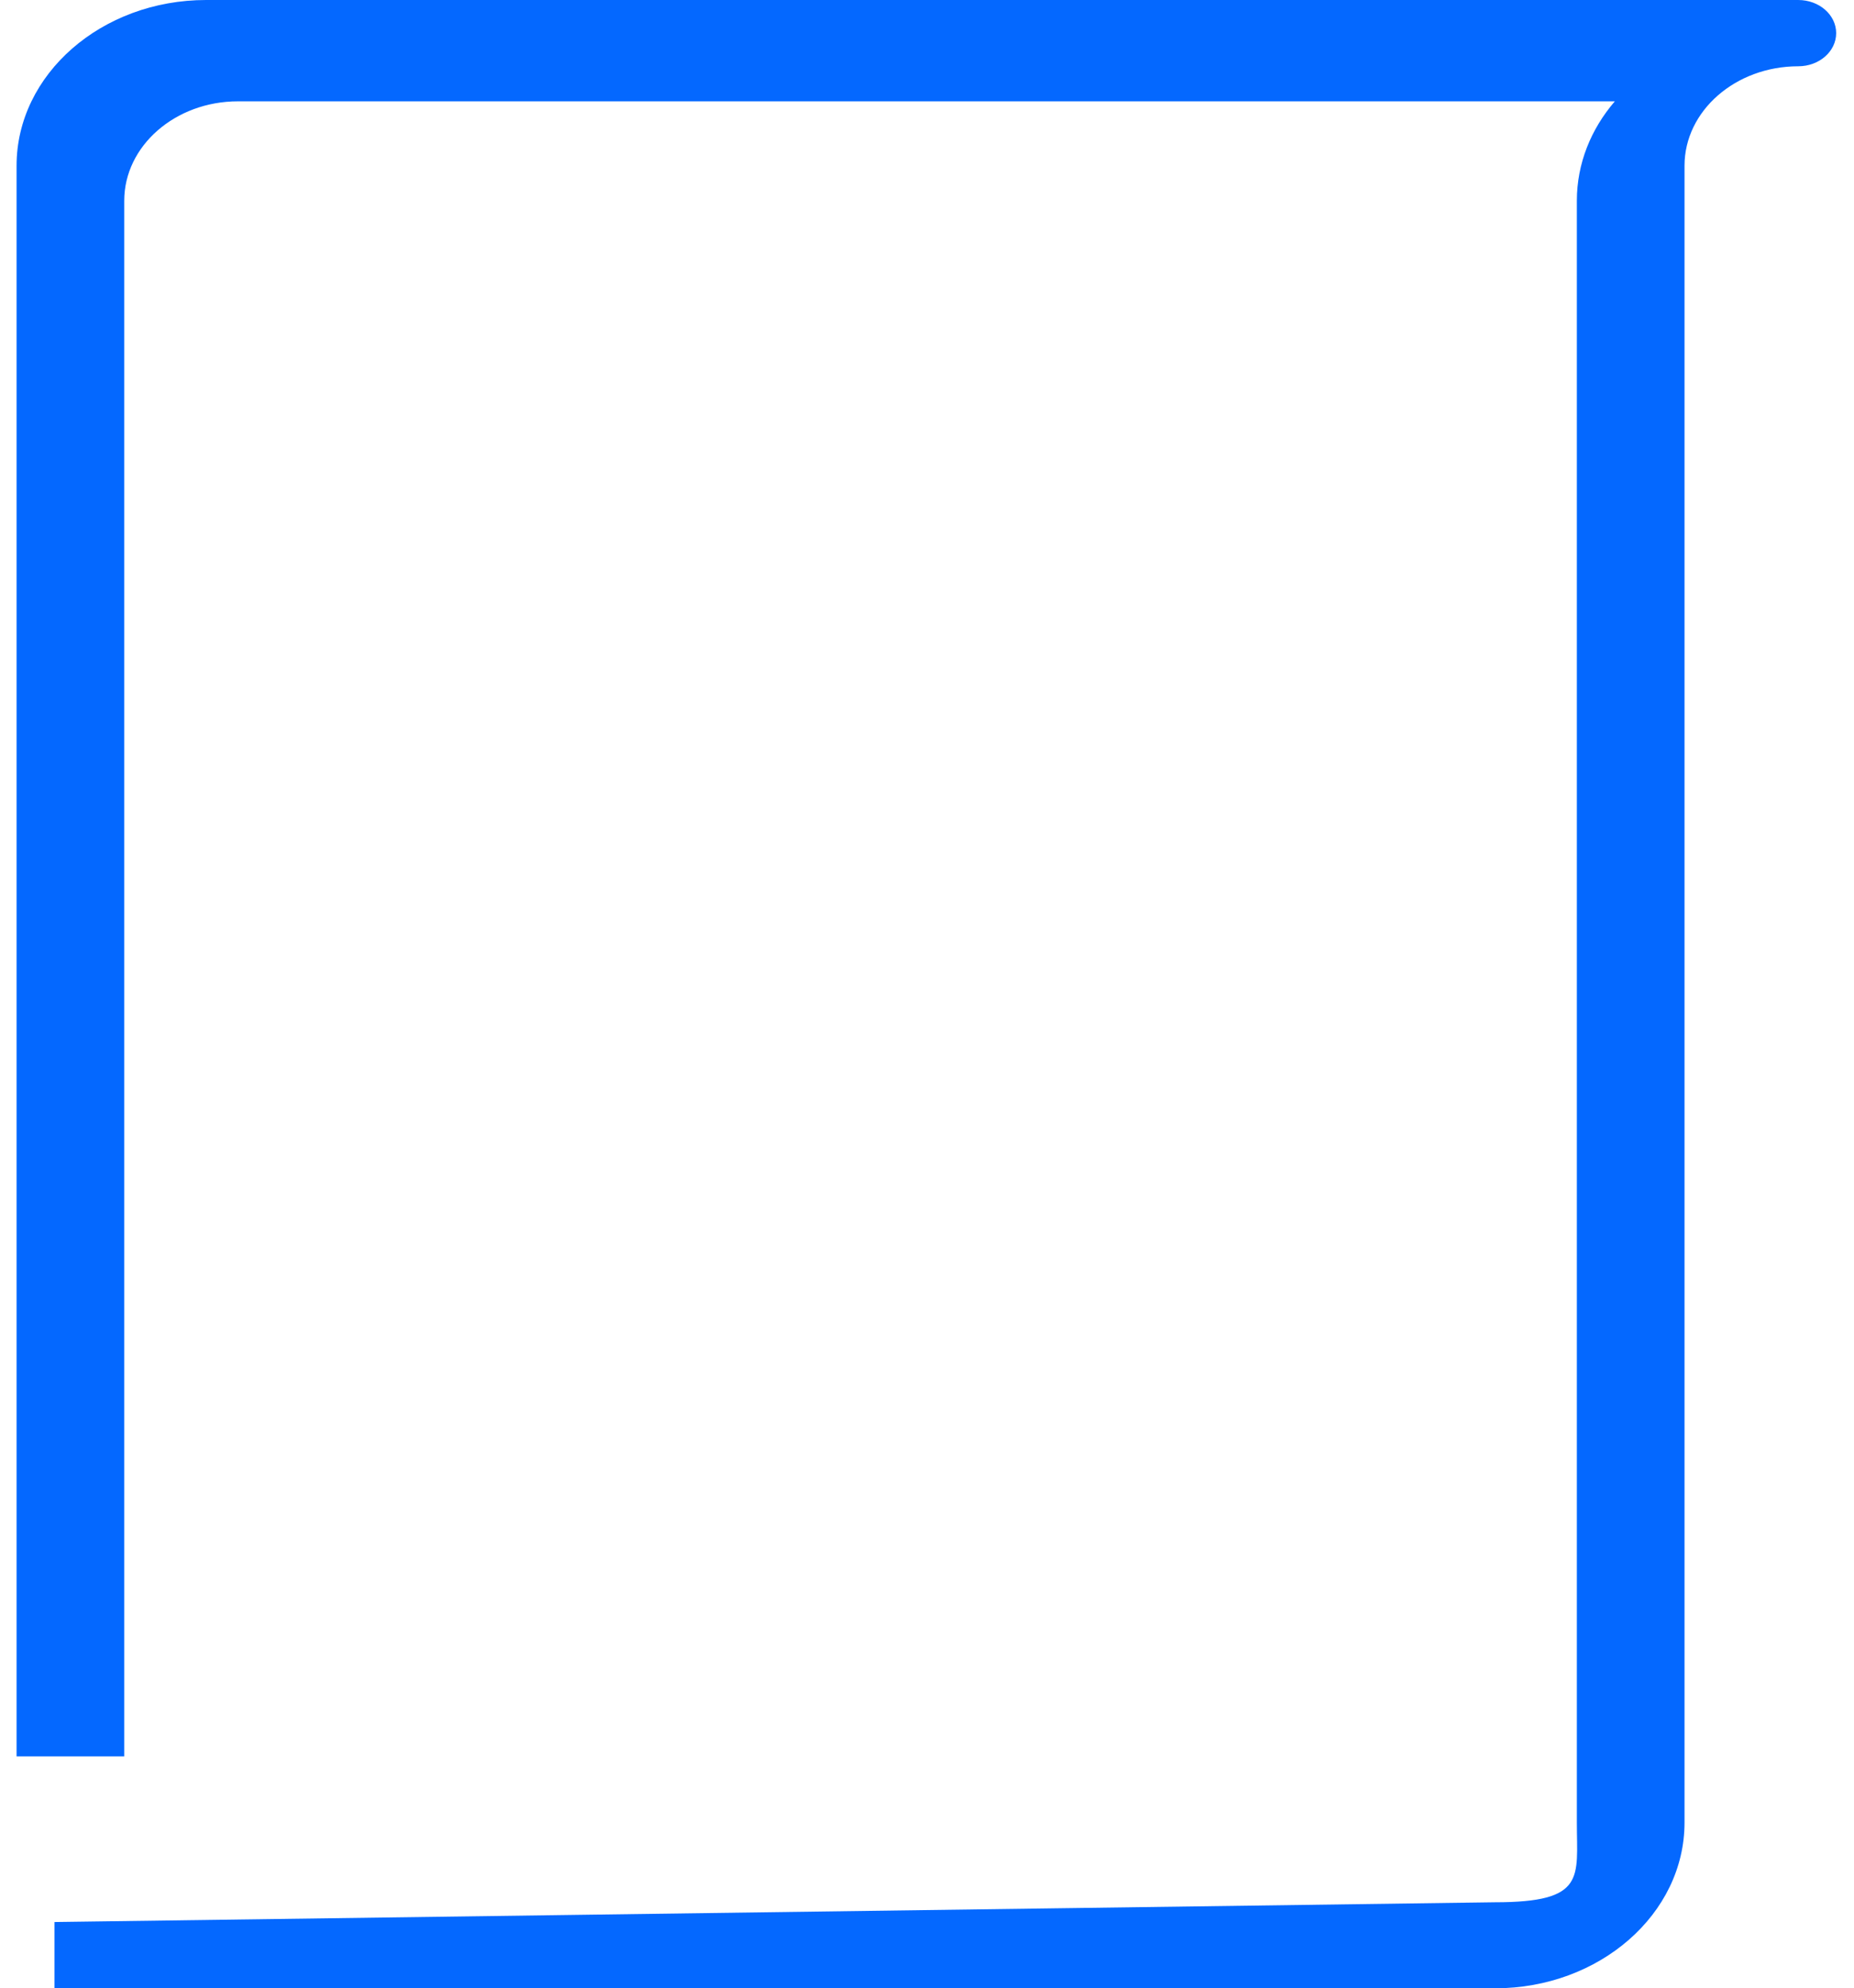 <svg width="97" height="104" fill="none" xmlns="http://www.w3.org/2000/svg"><path d="M94.083 0h-83.3C5.315 0 .867 3.888.867 8.667v83.2H6.5V10.5c0-2.867 2.67-5.2 5.95-5.2h72.037C83.24 6.75 82.5 8.55 82.5 10.5v84.834c0 2.866.5 4.166-4.283 4.166L2.85 100.533V104h75.367c5.468 0 9.916-3.888 9.916-8.667V8.667c0-2.867 2.67-5.2 5.95-5.2 1.097 0 1.984-.777 1.984-1.734C96.067.777 95.18 0 94.083 0z" fill="#0468FF"/></svg>